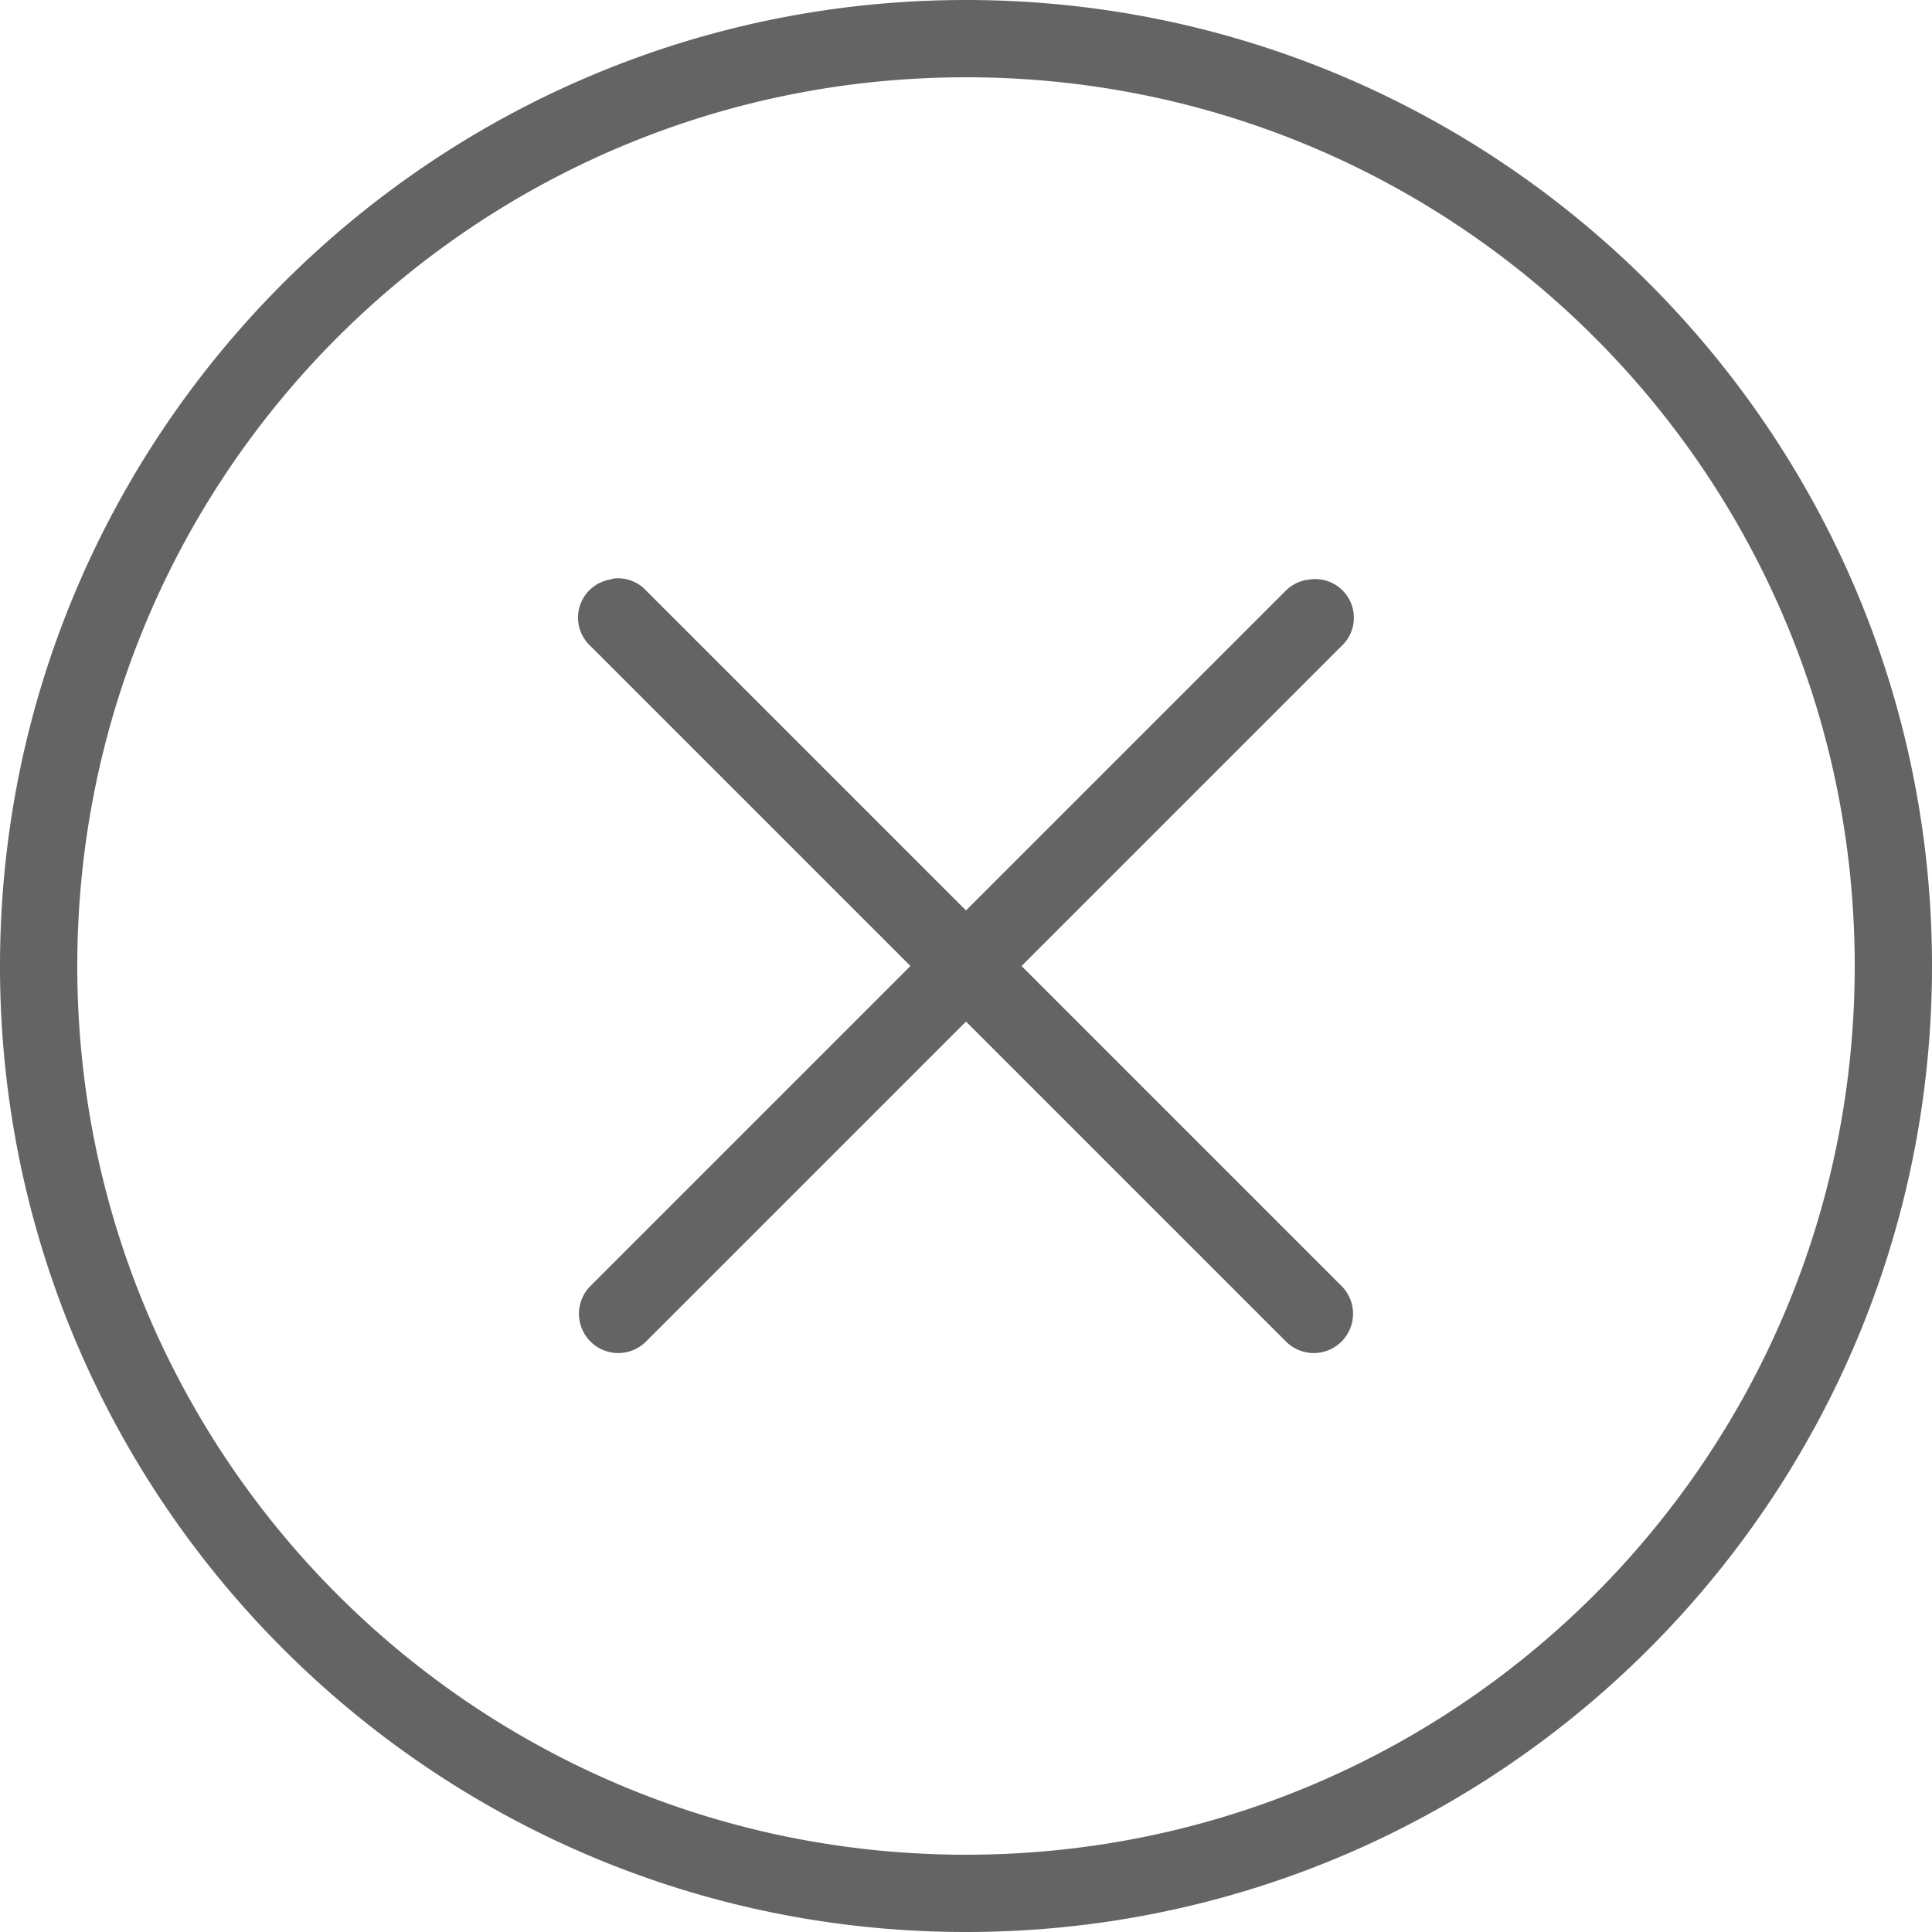 <?xml version="1.0" encoding="UTF-8" standalone="no"?><svg xmlns="http://www.w3.org/2000/svg" enable-background="new 0 0 50 50" style="fill:#000000;fill-opacity:0.608" viewBox="0 0 50 50">
    <path color="#000" d="M 25 0 C 11.205 0 0 11.205 0 25 C 0 38.795 11.205 50 25 50 C 38.795 50 50 38.795 50 25 C 50 11.205 38.795 0 25 0 z M 25 2 C 37.714 2 48 12.286 48 25 C 48 37.714 37.714 48 25 48 C 12.286 48 2 37.714 2 25 C 2 12.286 12.286 2 25 2 z M 15.906 14.969 A 1 1 0 0 0 15.781 15 A 1 1 0 0 0 15.281 16.719 L 23.562 25 L 15.281 33.281 A 1.016 1.016 0 1 0 16.719 34.719 L 25 26.438 L 33.281 34.719 A 1.016 1.016 0 1 0 34.719 33.281 L 26.438 25 L 34.719 16.719 A 1 1 0 0 0 33.875 15 A 1 1 0 0 0 33.281 15.281 L 25 23.562 L 16.719 15.281 A 1 1 0 0 0 15.906 14.969 z" enable-background="accumulate" font-family="Bitstream Vera Sans" overflow="visible" style="text-indent:0;text-align:start;line-height:normal;text-transform:none;block-progression:tb;-inkscape-font-specification:Bitstream Vera Sans"/>
</svg>